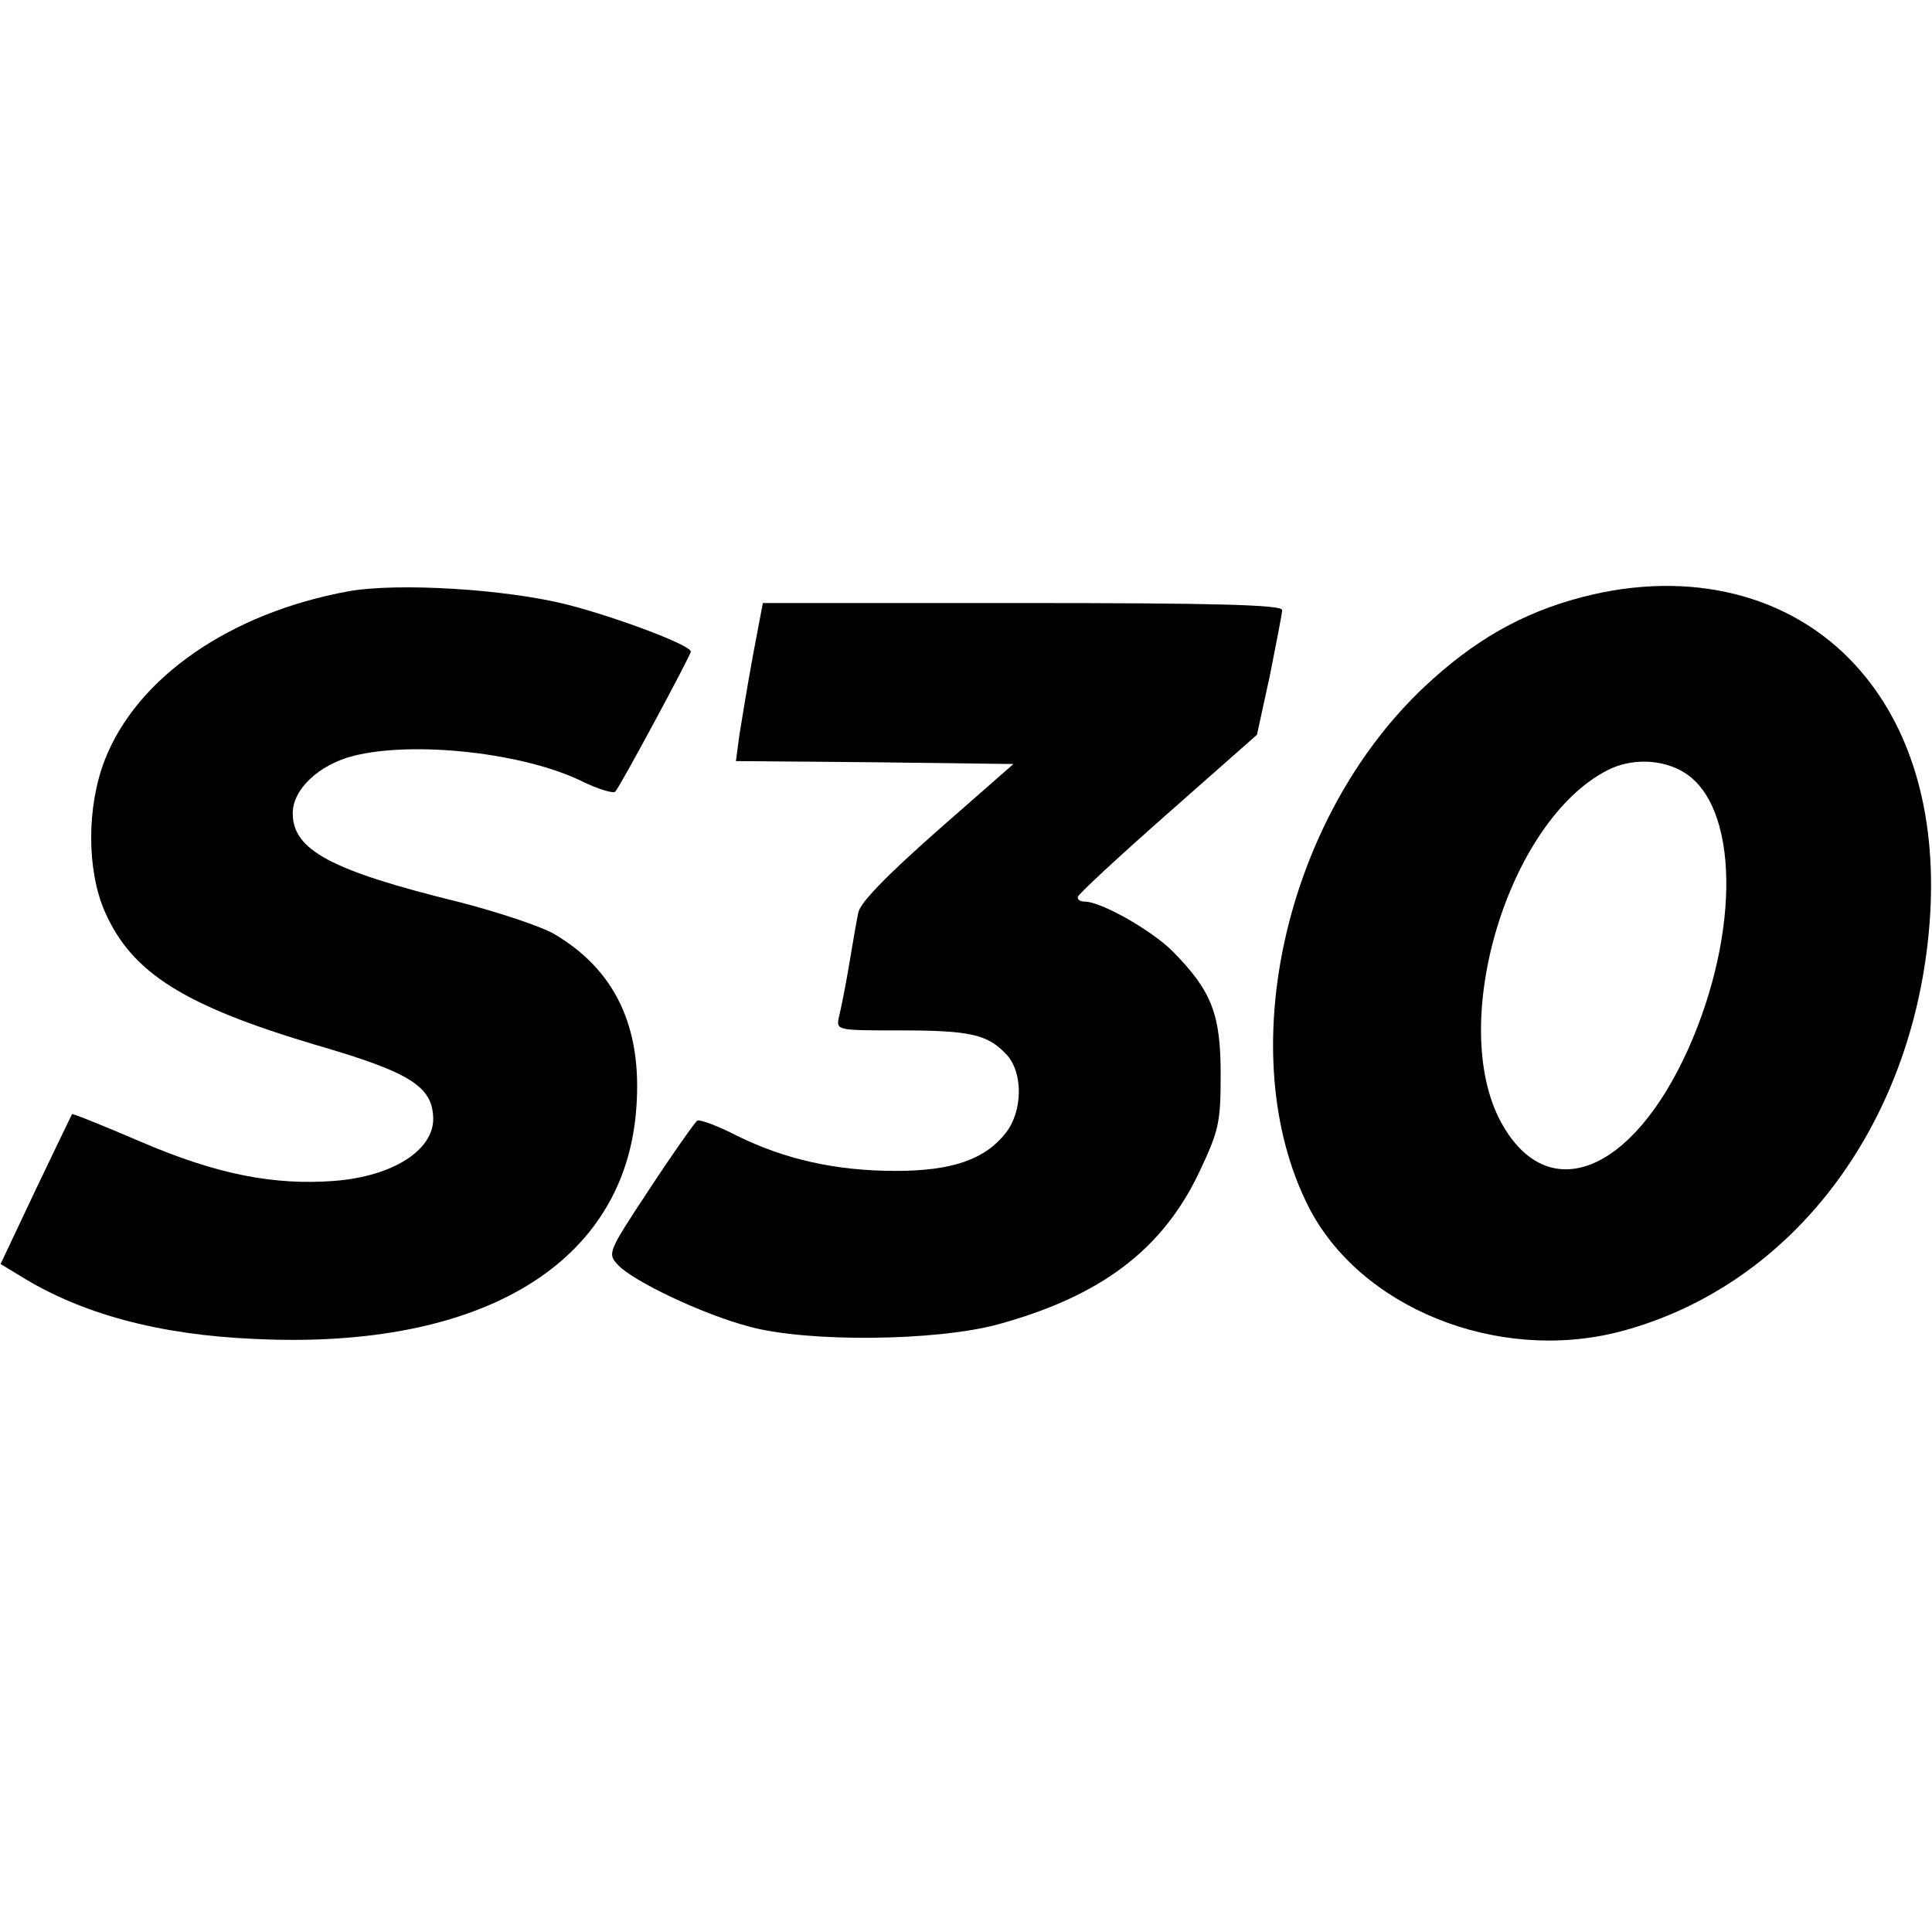 <?xml version="1.0" standalone="no"?>
<!DOCTYPE svg PUBLIC "-//W3C//DTD SVG 20010904//EN"
 "http://www.w3.org/TR/2001/REC-SVG-20010904/DTD/svg10.dtd">
<svg version="1.0" xmlns="http://www.w3.org/2000/svg"
 width="330pt" height="330pt" viewBox="0 0 330 330"
 preserveAspectRatio="xMidYMid meet">
<g transform="translate(0,330) scale(0.1,-0.1)"
fill="#000000" stroke="none">
<path d="M595 2290 c-202 -37 -361 -147 -416 -288 -31 -80 -31 -188 0 -259 46
-105 136 -161 361 -228 162 -47 199 -71 200 -126 0 -54 -69 -98 -168 -106
-104 -8 -202 11 -332 67 -63 27 -115 48 -117 47 -1 -2 -29 -60 -62 -129 l-60
-127 33 -20 c104 -65 237 -101 401 -108 390 -19 634 130 652 396 10 138 -37
235 -141 296 -23 13 -95 37 -161 54 -220 54 -285 89 -285 152 0 41 45 83 104
98 104 26 292 5 391 -44 27 -13 53 -21 56 -17 8 8 129 233 129 239 0 11 -125
58 -210 80 -106 27 -291 38 -375 23z"/>
<path d="M2702 2280 c-103 -27 -185 -74 -270 -154 -239 -226 -328 -628 -197
-887 88 -173 322 -267 530 -214 300 78 511 362 532 715 10 174 -34 321 -127
423 -111 122 -284 165 -468 117z m174 -299 c94 -57 97 -272 8 -472 -96 -214
-241 -271 -320 -126 -92 169 12 514 181 601 40 21 93 20 131 -3z"/>
<path d="M1286 2180 c-9 -49 -19 -110 -23 -135 l-6 -45 237 -2 237 -3 -130
-114 c-87 -77 -132 -123 -135 -140 -3 -14 -10 -55 -16 -91 -6 -36 -14 -75 -17
-87 -5 -23 -4 -23 105 -23 120 0 149 -7 181 -41 29 -31 28 -97 -1 -134 -35
-45 -91 -65 -188 -65 -103 0 -190 20 -271 60 -33 17 -63 28 -68 26 -4 -3 -41
-55 -81 -116 -72 -109 -73 -111 -54 -131 25 -27 144 -84 224 -105 99 -27 319
-25 425 4 175 48 280 127 343 259 34 72 37 85 37 168 0 102 -15 142 -81 209
-35 36 -123 86 -151 86 -7 0 -13 3 -12 8 0 4 69 68 153 142 l153 135 22 101
c11 56 21 106 21 112 0 9 -116 12 -444 12 l-443 0 -17 -90z"/>
</g>
</svg>
